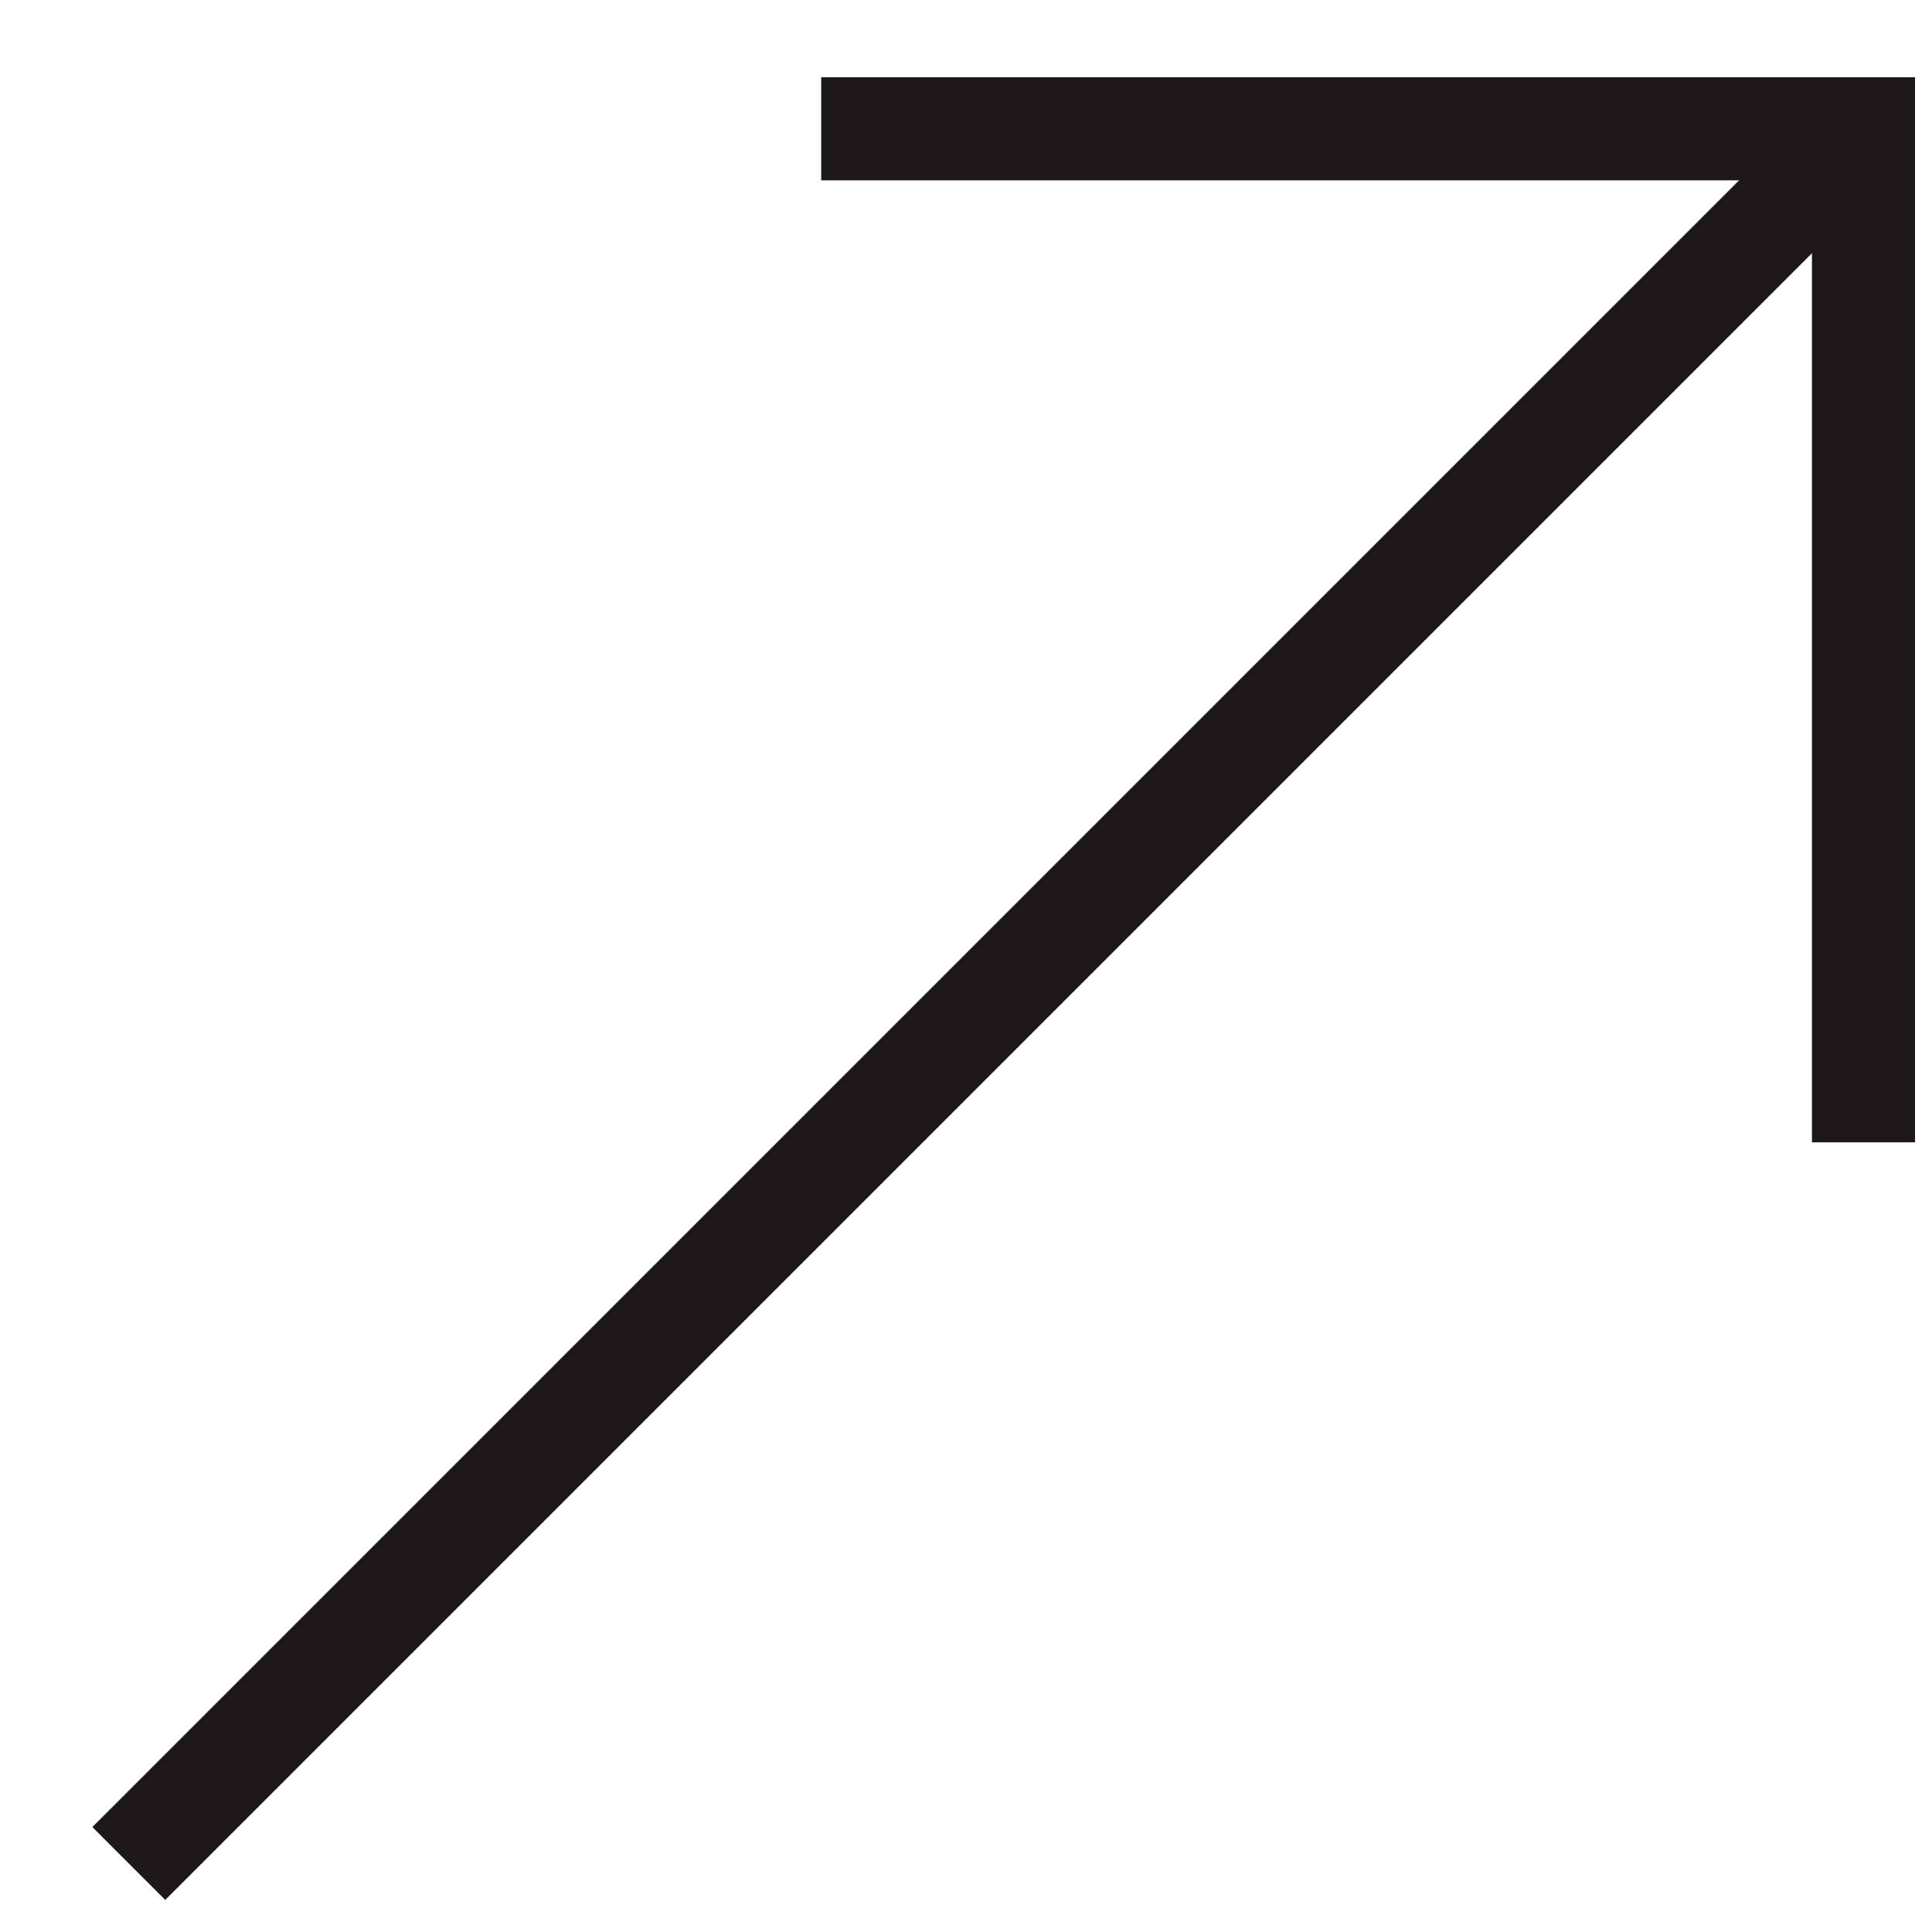 <?xml version="1.0" encoding="UTF-8"?>
<svg width="15px" height="15px" viewBox="0 0 15 15" version="1.1" xmlns="http://www.w3.org/2000/svg" xmlns:xlink="http://www.w3.org/1999/xlink">
    <!-- Generator: Sketch 62 (91390) - https://sketch.com -->
    <title>Group 5</title>
    <desc>Created with Sketch.</desc>
    <g id="Page-1" stroke="none" stroke-width="1" fill="none" fill-rule="evenodd">
        <g id="Desktop-HD" transform="translate(-1162, -101)" stroke="#1C1818" stroke-width="0.8">
            <g id="Group-5" transform="translate(1163, 102)">
                <line x1="0" y1="13.468" x2="13.468" y2="0" id="Path-2"></line>
                <polyline id="Path-3" points="5.376 -2.13162808e-15 13.468 -2.13162808e-15 13.468 7.869"></polyline>
            </g>
        </g>
    </g>
</svg>
